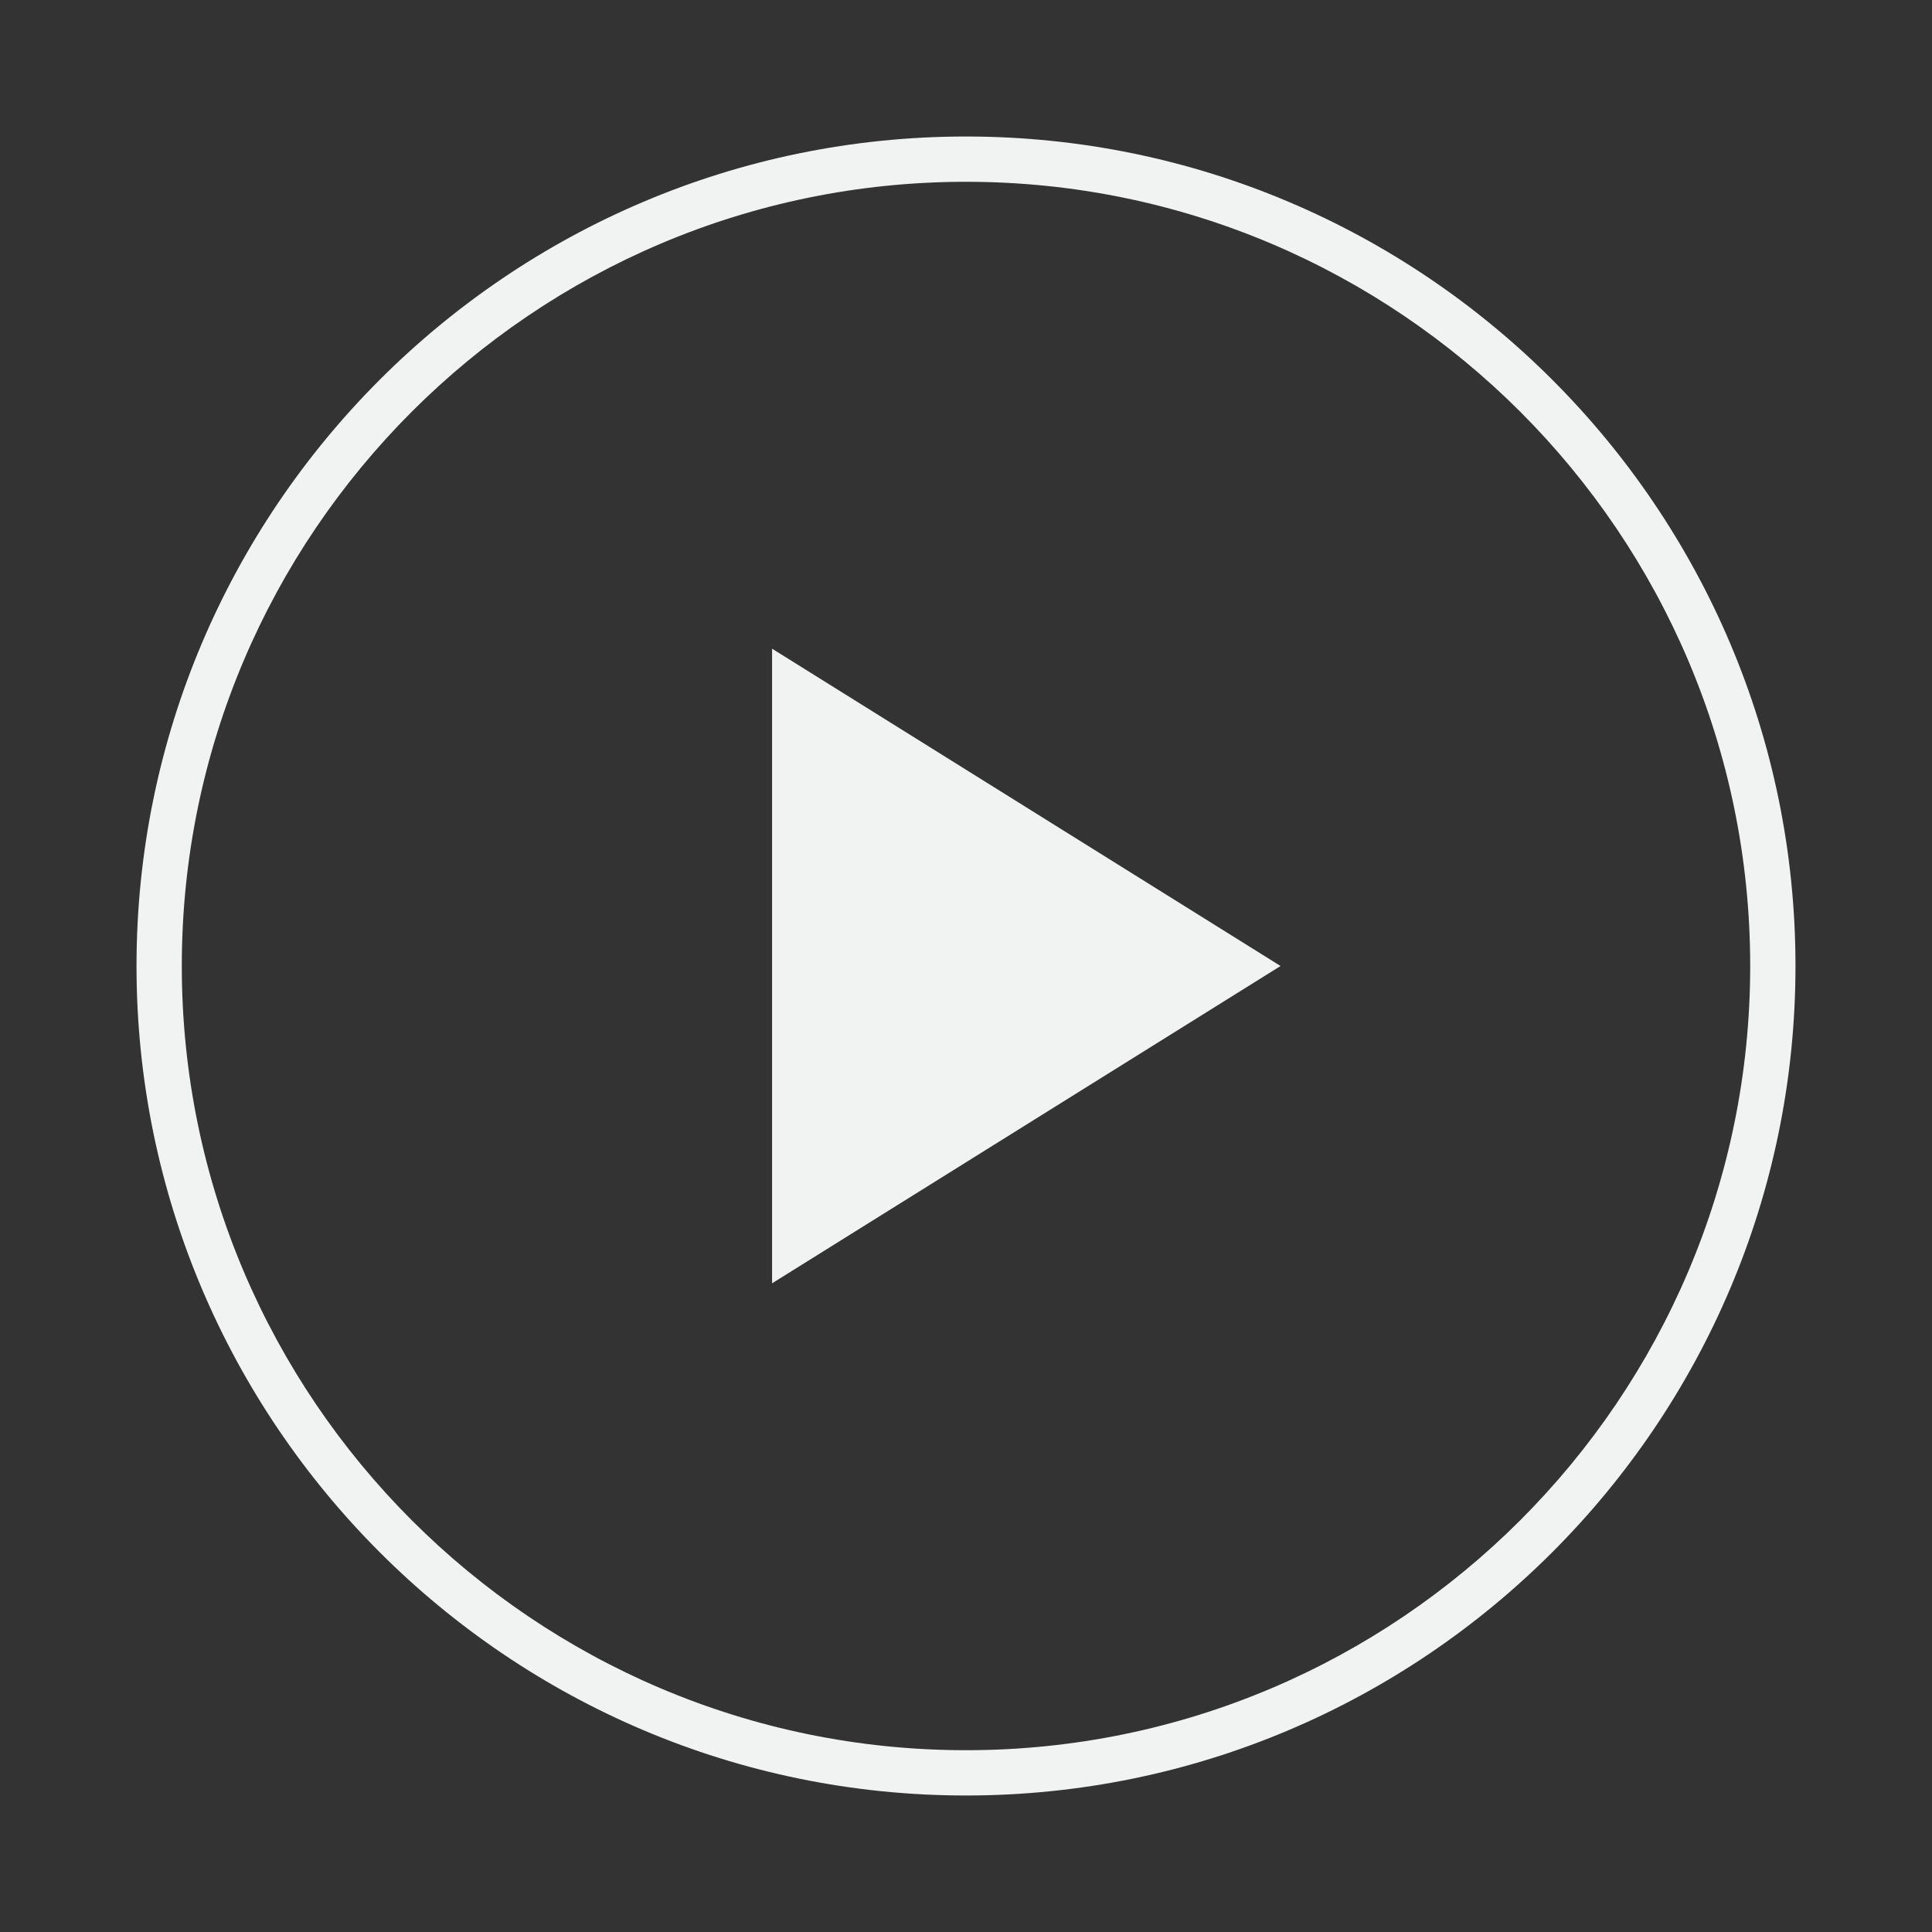 <?xml version="1.0" encoding="utf-8"?>
<!DOCTYPE svg PUBLIC "-//W3C//DTD SVG 1.1//EN" "http://www.w3.org/Graphics/SVG/1.1/DTD/svg11.dtd">
<svg version="1.1" id="play" xmlns="http://www.w3.org/2000/svg" xmlns:xlink="http://www.w3.org/1999/xlink" x="0px" y="0px"
	 width="256px" height="256px" viewBox="0 0 256 256" enable-background="new 0 0 256 256" xml:space="preserve">
<rect x="0" y="0" width="256" height="256" fill="#333333" stroke="none"/>
<g>
	<polygon fill="#F1F2F2" points="102.305,170.043 169.68,128.001 102.305,85.956 	"/>
	<g>
		<path fill="#F1F2F2" d="M128.001,237.912c-60.605,0-109.912-49.307-109.912-109.912c0-60.606,49.307-109.912,109.912-109.912
			c60.604,0,109.91,49.306,109.91,109.912C237.911,188.605,188.605,237.912,128.001,237.912z M128.001,24.088
			C70.704,24.088,24.089,70.703,24.089,128c0,57.296,46.615,103.912,103.912,103.912c57.296,0,103.91-46.615,103.91-103.912
			C231.911,70.703,185.297,24.088,128.001,24.088z"/>
	</g>
</g>
</svg>
